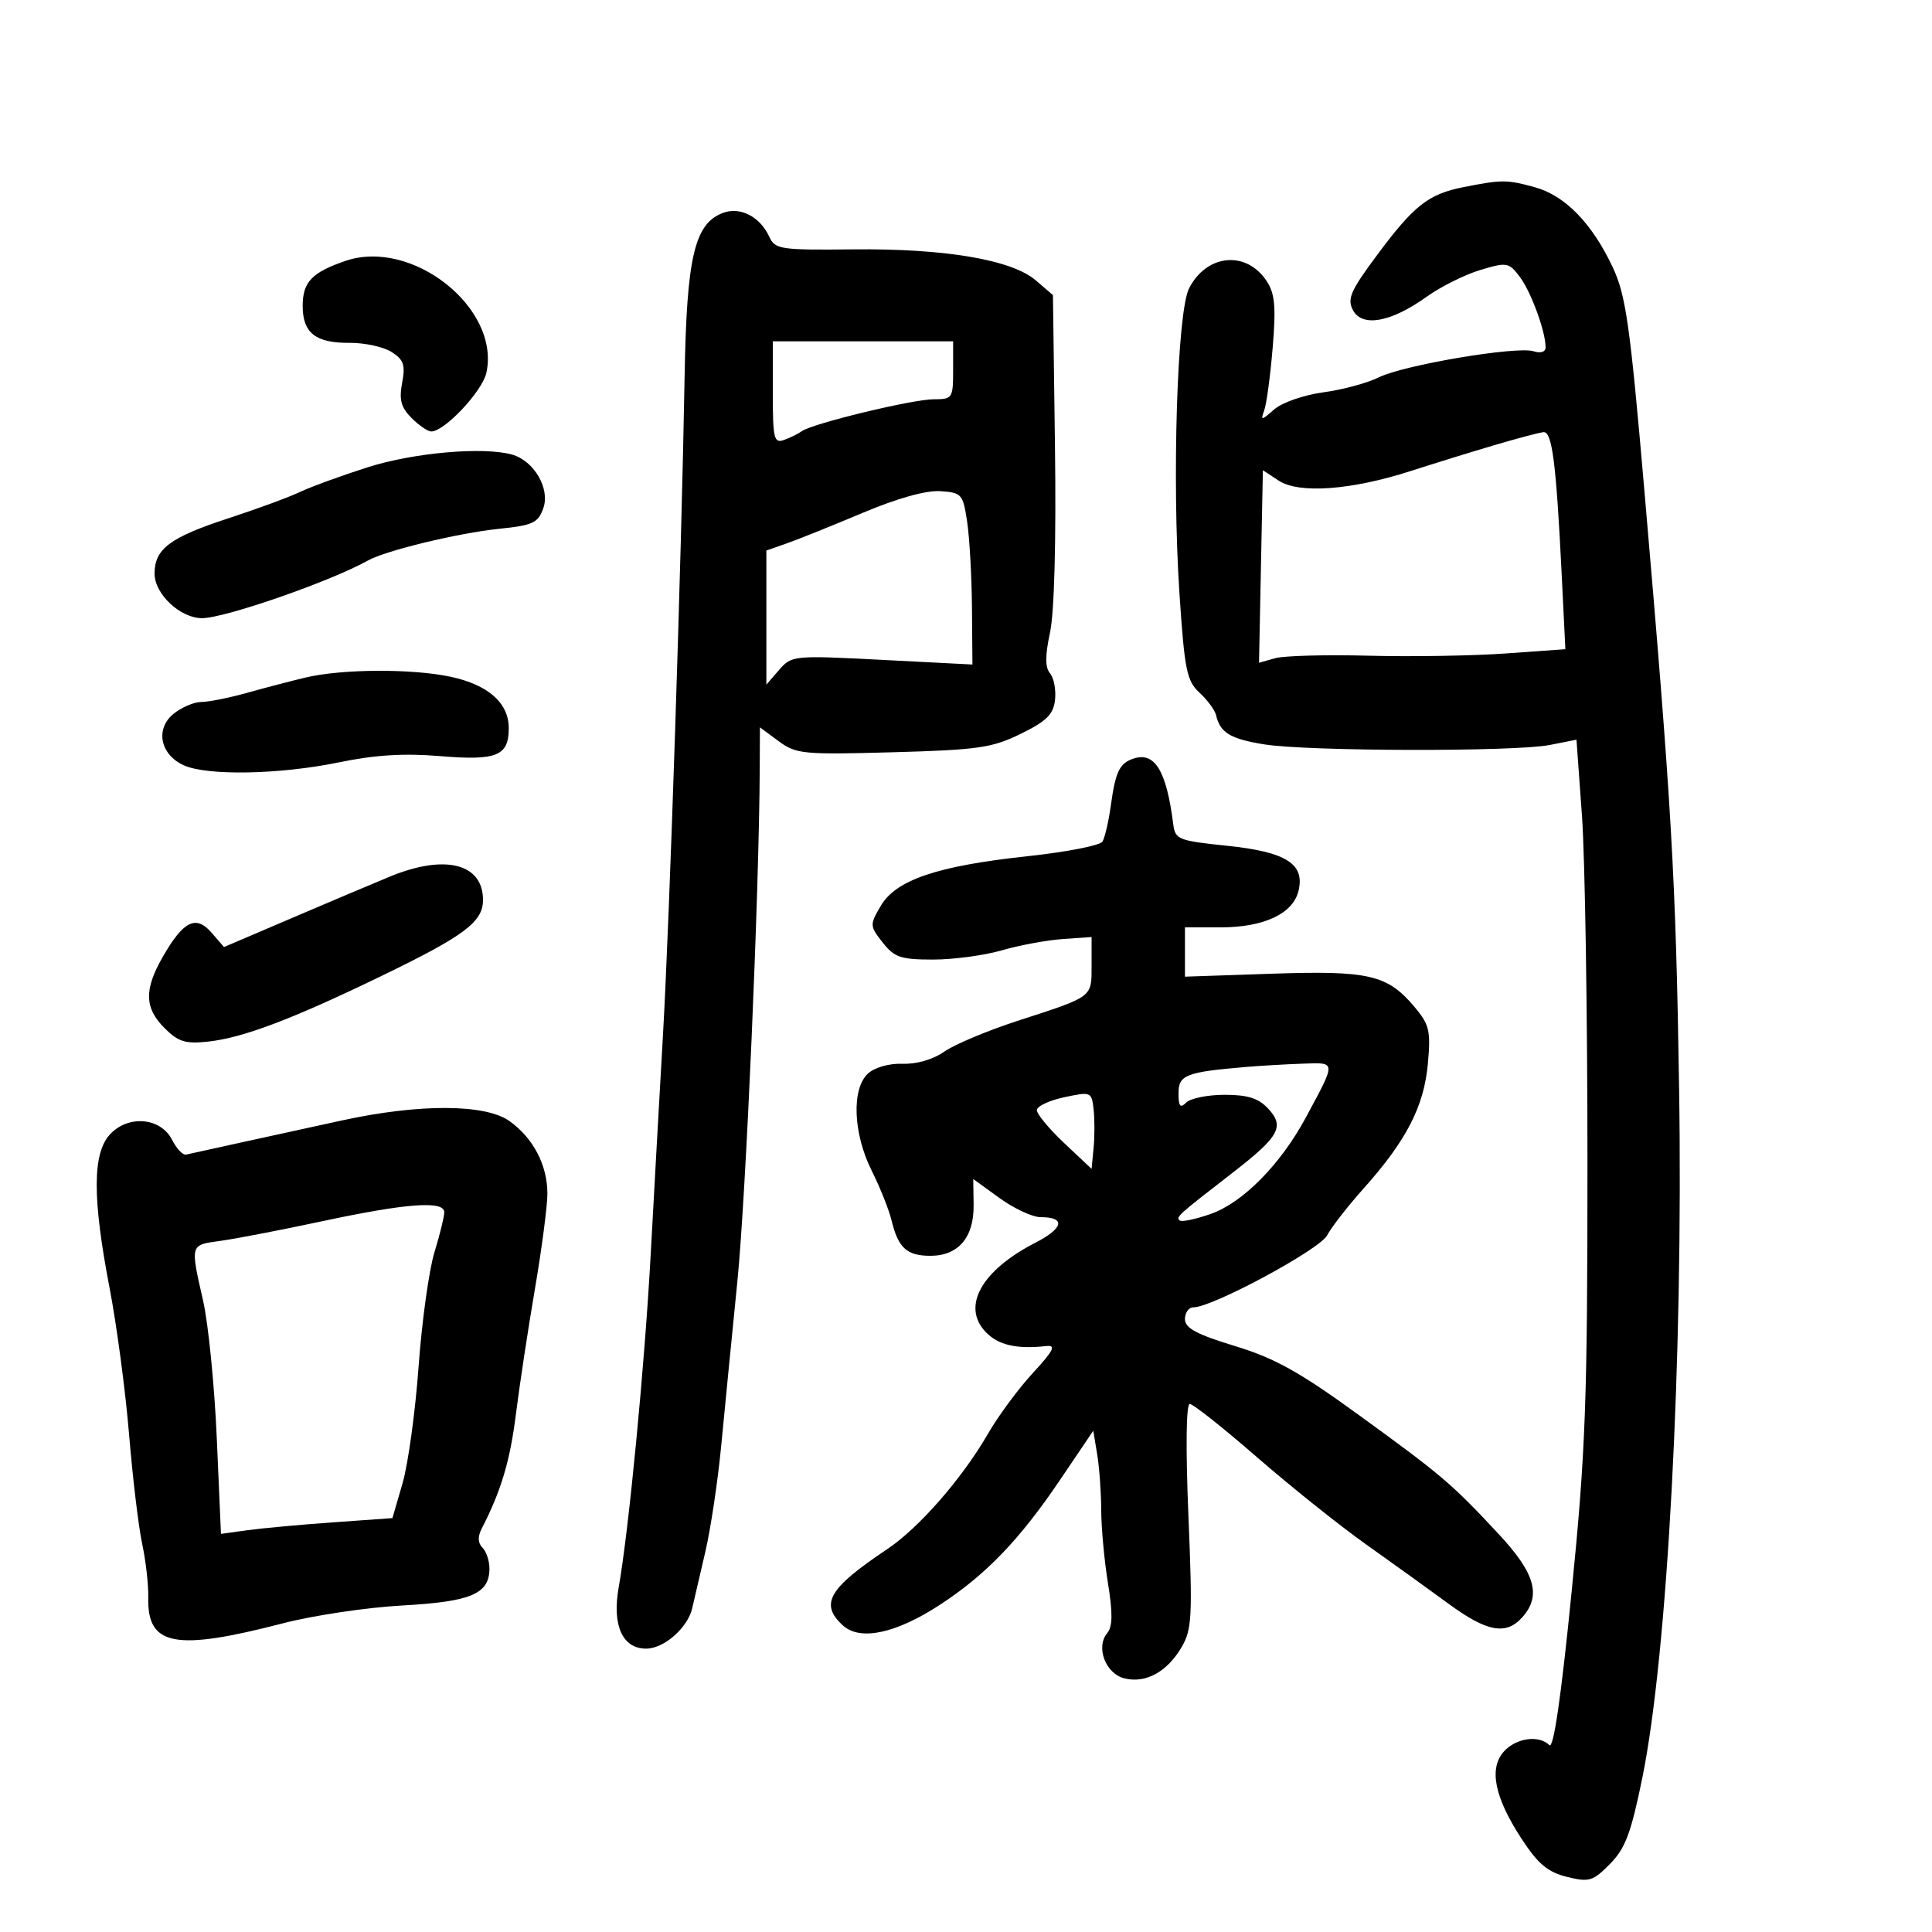 <svg xmlns="http://www.w3.org/2000/svg" width="300" height="300" viewBox="0 0 300 300" version="1.1">
	<path d="M 227.259 29.056 C 221.787 30.135, 219.543 31.907, 213.748 39.718 C 209.704 45.167, 209.159 46.428, 210.090 48.168 C 211.529 50.857, 215.983 50.048, 221.506 46.094 C 223.709 44.517, 227.468 42.641, 229.859 41.924 C 234.006 40.682, 234.289 40.731, 236.002 43.003 C 237.742 45.309, 240 51.483, 240 53.933 C 240 54.650, 239.249 54.896, 238.137 54.544 C 235.526 53.715, 217.953 56.678, 214.111 58.594 C 212.361 59.468, 208.477 60.515, 205.480 60.922 C 202.444 61.334, 199.065 62.511, 197.847 63.580 C 195.860 65.325, 195.720 65.338, 196.309 63.723 C 196.666 62.746, 197.255 58.376, 197.619 54.012 C 198.150 47.644, 197.969 45.601, 196.698 43.662 C 193.547 38.852, 187.361 39.425, 184.636 44.780 C 182.791 48.407, 181.967 74.337, 183.136 92 C 183.934 104.063, 184.267 105.720, 186.265 107.563 C 187.494 108.698, 188.649 110.271, 188.832 111.060 C 189.461 113.771, 191.028 114.725, 196.258 115.579 C 202.997 116.679, 235.227 116.752, 240.647 115.680 L 244.794 114.859 245.647 126.680 C 246.116 133.181, 246.500 157.400, 246.500 180.500 C 246.500 217.784, 246.223 225.278, 244.035 247.235 C 242.417 263.476, 241.232 271.632, 240.585 270.985 C 238.973 269.373, 235.435 269.862, 233.536 271.960 C 231.156 274.590, 232.059 279.083, 236.261 285.513 C 238.825 289.437, 240.327 290.700, 243.304 291.437 C 246.765 292.294, 247.335 292.123, 249.991 289.437 C 252.386 287.015, 253.269 284.659, 255.031 276 C 258.938 256.795, 261.380 210.963, 260.731 169.024 C 260.224 136.250, 259.585 125.255, 255.324 76 C 253.107 50.375, 252.463 45.843, 250.423 41.500 C 247.233 34.707, 243.035 30.381, 238.383 29.089 C 234.023 27.879, 233.237 27.876, 227.259 29.056 M 112.206 33.079 C 107.829 34.775, 106.624 39.968, 106.304 58.500 C 105.812 87.055, 103.989 142.518, 102.944 160.732 C 102.400 170.209, 101.544 185.533, 101.040 194.785 C 100.101 212.046, 97.643 237.614, 96.068 246.500 C 95.025 252.387, 96.647 256, 100.334 256 C 103.104 256, 106.786 252.768, 107.487 249.722 C 107.768 248.500, 108.681 244.575, 109.515 241 C 110.350 237.425, 111.463 230, 111.989 224.500 C 112.515 219, 113.643 207.525, 114.497 199 C 115.835 185.634, 117.887 138.535, 117.972 119.220 L 118 112.940 120.896 115.082 C 123.619 117.094, 124.686 117.198, 138.646 116.810 C 151.893 116.441, 154.041 116.131, 158.500 113.948 C 162.508 111.986, 163.564 110.942, 163.822 108.690 C 163.999 107.144, 163.654 105.289, 163.056 104.567 C 162.271 103.622, 162.270 101.840, 163.050 98.201 C 163.714 95.107, 164.011 83.967, 163.817 69.485 L 163.500 45.824 160.847 43.543 C 157.106 40.328, 146.761 38.571, 132.455 38.722 C 121.158 38.842, 120.350 38.720, 119.455 36.766 C 118.010 33.615, 114.903 32.034, 112.206 33.079 M 53.620 40.520 C 48.418 42.308, 47 43.803, 47 47.500 C 47 51.697, 49.007 53.281, 54.267 53.237 C 56.595 53.217, 59.529 53.852, 60.787 54.647 C 62.689 55.851, 62.967 56.658, 62.443 59.453 C 61.950 62.078, 62.270 63.270, 63.906 64.906 C 65.058 66.058, 66.434 67, 66.965 67 C 69.031 67, 74.894 60.761, 75.524 57.892 C 77.730 47.846, 63.996 36.953, 53.620 40.520 M 120 60.969 C 120 68.129, 120.178 68.874, 121.750 68.313 C 122.713 67.970, 123.950 67.361, 124.500 66.958 C 126.127 65.769, 141.689 62, 144.974 62 C 147.894 62, 148 61.842, 148 57.500 L 148 53 134 53 L 120 53 120 60.969 M 232 69.136 C 228.425 70.195, 222.591 71.998, 219.036 73.145 C 209.859 76.103, 201.718 76.700, 198.582 74.646 L 196.100 73.019 195.800 87.968 L 195.500 102.916 198 102.208 C 199.375 101.819, 205.900 101.642, 212.500 101.817 C 219.100 101.991, 228.678 101.835, 233.785 101.471 L 243.070 100.808 242.495 89.154 C 241.645 71.906, 241.016 66.986, 239.678 67.106 C 239.030 67.164, 235.575 68.077, 232 69.136 M 57.097 72.558 C 53.025 73.856, 48.300 75.579, 46.596 76.388 C 44.892 77.196, 39.922 79.025, 35.553 80.451 C 26.377 83.446, 24 85.222, 24 89.082 C 24 92.250, 28.017 96.006, 31.385 95.989 C 34.970 95.971, 51.312 90.287, 57.152 87.028 C 59.925 85.480, 71.155 82.766, 77.479 82.115 C 82.774 81.570, 83.562 81.201, 84.375 78.882 C 85.438 75.852, 82.898 71.529, 79.500 70.584 C 75.022 69.338, 64.208 70.291, 57.097 72.558 M 134 79.619 C 129.325 81.589, 124.037 83.716, 122.250 84.346 L 119 85.489 119 95.898 L 119 106.306 120.979 104.024 C 122.925 101.780, 123.195 101.754, 136.979 102.464 L 151 103.186 150.926 94.343 C 150.885 89.479, 150.548 83.475, 150.176 81 C 149.532 76.714, 149.334 76.489, 146 76.268 C 143.801 76.122, 139.340 77.368, 134 79.619 M 47.500 105.196 C 45.300 105.715, 41.210 106.783, 38.412 107.570 C 35.614 108.356, 32.401 109, 31.273 109 C 30.145 109, 28.204 109.824, 26.960 110.831 C 24.077 113.166, 24.857 117.158, 28.523 118.829 C 32.170 120.490, 43.436 120.279, 52.636 118.377 C 58.231 117.220, 62.747 116.942, 68.352 117.409 C 77.147 118.142, 79 117.387, 79 113.066 C 79 109.163, 75.814 106.340, 69.999 105.093 C 64.013 103.809, 53.169 103.859, 47.500 105.196 M 176 117.797 C 173.844 118.520, 173.212 119.820, 172.500 125 C 172.152 127.528, 171.560 130.087, 171.184 130.687 C 170.808 131.287, 165.585 132.305, 159.578 132.950 C 145.561 134.453, 139.119 136.632, 136.764 140.664 C 135.035 143.624, 135.044 143.786, 137.065 146.355 C 138.883 148.667, 139.869 149, 144.891 149 C 148.051 149, 152.856 148.355, 155.568 147.567 C 158.281 146.778, 162.525 145.991, 165 145.817 L 169.500 145.500 169.500 149.891 C 169.500 154.930, 169.836 154.677, 158 158.521 C 153.325 160.039, 148.206 162.188, 146.625 163.298 C 144.895 164.511, 142.327 165.261, 140.178 165.180 C 138.112 165.103, 135.847 165.734, 134.803 166.678 C 132.202 169.032, 132.457 175.980, 135.357 181.783 C 136.653 184.377, 138.039 187.847, 138.437 189.494 C 139.473 193.781, 140.808 195, 144.467 195 C 148.827 195, 151.252 192.140, 151.182 187.080 L 151.126 183.079 155.213 186.040 C 157.461 187.668, 160.331 189, 161.591 189 C 165.530 189, 165.167 190.712, 160.747 192.983 C 152.437 197.254, 149.310 202.808, 152.991 206.760 C 154.941 208.853, 157.777 209.528, 162.470 209.015 C 164.038 208.844, 163.611 209.699, 160.371 213.213 C 158.134 215.640, 155.022 219.848, 153.456 222.563 C 149.425 229.553, 142.693 237.267, 137.737 240.573 C 128.653 246.634, 127.233 249.091, 130.900 252.409 C 133.585 254.840, 139.148 253.643, 146 249.160 C 153.134 244.492, 158.348 239.060, 164.659 229.719 L 169.764 222.161 170.371 225.831 C 170.705 227.849, 170.986 231.750, 170.997 234.500 C 171.007 237.250, 171.479 242.358, 172.046 245.852 C 172.802 250.510, 172.770 252.572, 171.927 253.589 C 170.112 255.775, 171.670 259.879, 174.592 260.613 C 177.883 261.438, 181.188 259.645, 183.459 255.800 C 185.085 253.047, 185.188 251.099, 184.537 235.379 C 184.102 224.862, 184.184 218, 184.744 218 C 185.254 218, 189.939 221.713, 195.156 226.250 C 200.373 230.787, 207.985 236.873, 212.071 239.774 C 216.157 242.674, 221.939 246.837, 224.921 249.024 C 230.879 253.394, 233.831 253.949, 236.345 251.171 C 239.378 247.820, 238.402 244.312, 232.750 238.246 C 225.411 230.369, 223.969 229.141, 211 219.723 C 201.781 213.027, 197.963 210.902, 191.750 209.009 C 185.779 207.190, 184 206.229, 184 204.824 C 184 203.821, 184.595 203, 185.323 203 C 188.274 203, 204.907 194.040, 206.082 191.818 C 206.756 190.543, 209.291 187.283, 211.715 184.574 C 218.363 177.143, 221.116 171.815, 221.714 165.219 C 222.183 160.044, 221.965 159.112, 219.639 156.348 C 215.437 151.354, 212.563 150.686, 197.480 151.198 L 184 151.655 184 147.827 L 184 144 189.550 144 C 196.213 144, 200.737 141.897, 201.617 138.391 C 202.681 134.152, 199.731 132.278, 190.500 131.325 C 182.979 130.549, 182.481 130.350, 182.183 128 C 181.129 119.671, 179.319 116.685, 176 117.797 M 60.500 136.134 C 57.750 137.272, 50.839 140.195, 45.142 142.630 L 34.784 147.057 32.841 144.816 C 30.421 142.026, 28.467 143.001, 25.266 148.596 C 22.352 153.690, 22.425 156.516, 25.551 159.642 C 27.684 161.775, 28.790 162.119, 32.301 161.741 C 37.731 161.156, 45.337 158.277, 59.267 151.532 C 72.140 145.299, 75 143.157, 75 139.745 C 75 134.067, 69.066 132.590, 60.500 136.134 M 193.500 165.675 C 184.155 166.465, 183 166.913, 183 169.745 C 183 171.810, 183.267 172.133, 184.200 171.200 C 184.860 170.540, 187.542 170, 190.161 170 C 193.741 170, 195.418 170.532, 196.919 172.144 C 199.516 174.931, 198.663 176.473, 191.411 182.093 C 182.812 188.757, 182.607 188.940, 183.167 189.500 C 183.454 189.787, 185.632 189.335, 188.008 188.497 C 193.012 186.732, 198.865 180.791, 202.785 173.500 C 207.529 164.674, 207.550 164.978, 202.218 165.168 C 199.623 165.261, 195.700 165.488, 193.500 165.675 M 165.250 170.379 C 162.912 170.877, 161.001 171.783, 161.002 172.392 C 161.003 173.001, 162.915 175.300, 165.252 177.500 L 169.500 181.500 169.813 178.250 C 169.986 176.463, 169.986 173.757, 169.813 172.237 C 169.507 169.537, 169.404 169.495, 165.250 170.379 M 53 174.003 C 48.325 175.028, 41.189 176.587, 37.143 177.469 C 33.097 178.350, 29.384 179.168, 28.891 179.286 C 28.399 179.404, 27.425 178.375, 26.725 177 C 24.961 173.530, 19.937 173.078, 17.092 176.132 C 14.350 179.074, 14.328 186.008, 17.016 200.002 C 18.126 205.776, 19.486 215.998, 20.041 222.718 C 20.595 229.438, 21.511 237.088, 22.075 239.718 C 22.640 242.348, 23.066 246.106, 23.021 248.068 C 22.851 255.598, 27.166 256.417, 44 252.050 C 48.675 250.838, 57 249.598, 62.500 249.295 C 73.171 248.707, 76 247.502, 76 243.545 C 76 242.365, 75.513 240.913, 74.918 240.318 C 74.199 239.599, 74.158 238.608, 74.796 237.368 C 77.817 231.489, 79.196 226.880, 80.105 219.624 C 80.664 215.156, 81.995 206.393, 83.061 200.151 C 84.128 193.908, 85 187.249, 85 185.351 C 85 180.918, 82.799 176.705, 79.111 174.079 C 75.343 171.396, 65.034 171.366, 53 174.003 M 50 189.639 C 43.675 190.991, 36.587 192.359, 34.250 192.679 C 29.471 193.332, 29.532 193.123, 31.543 202 C 32.354 205.575, 33.308 215.178, 33.663 223.340 L 34.311 238.180 38.405 237.613 C 40.657 237.301, 46.648 236.750, 51.718 236.389 L 60.936 235.731 62.506 230.331 C 63.369 227.361, 64.490 219.209, 64.997 212.216 C 65.504 205.222, 66.607 197.250, 67.448 194.500 C 68.290 191.750, 68.983 188.938, 68.989 188.250 C 69.005 186.397, 63.164 186.825, 50 189.639" stroke="none" fill="black" fill-rule="evenodd"/>
</svg>